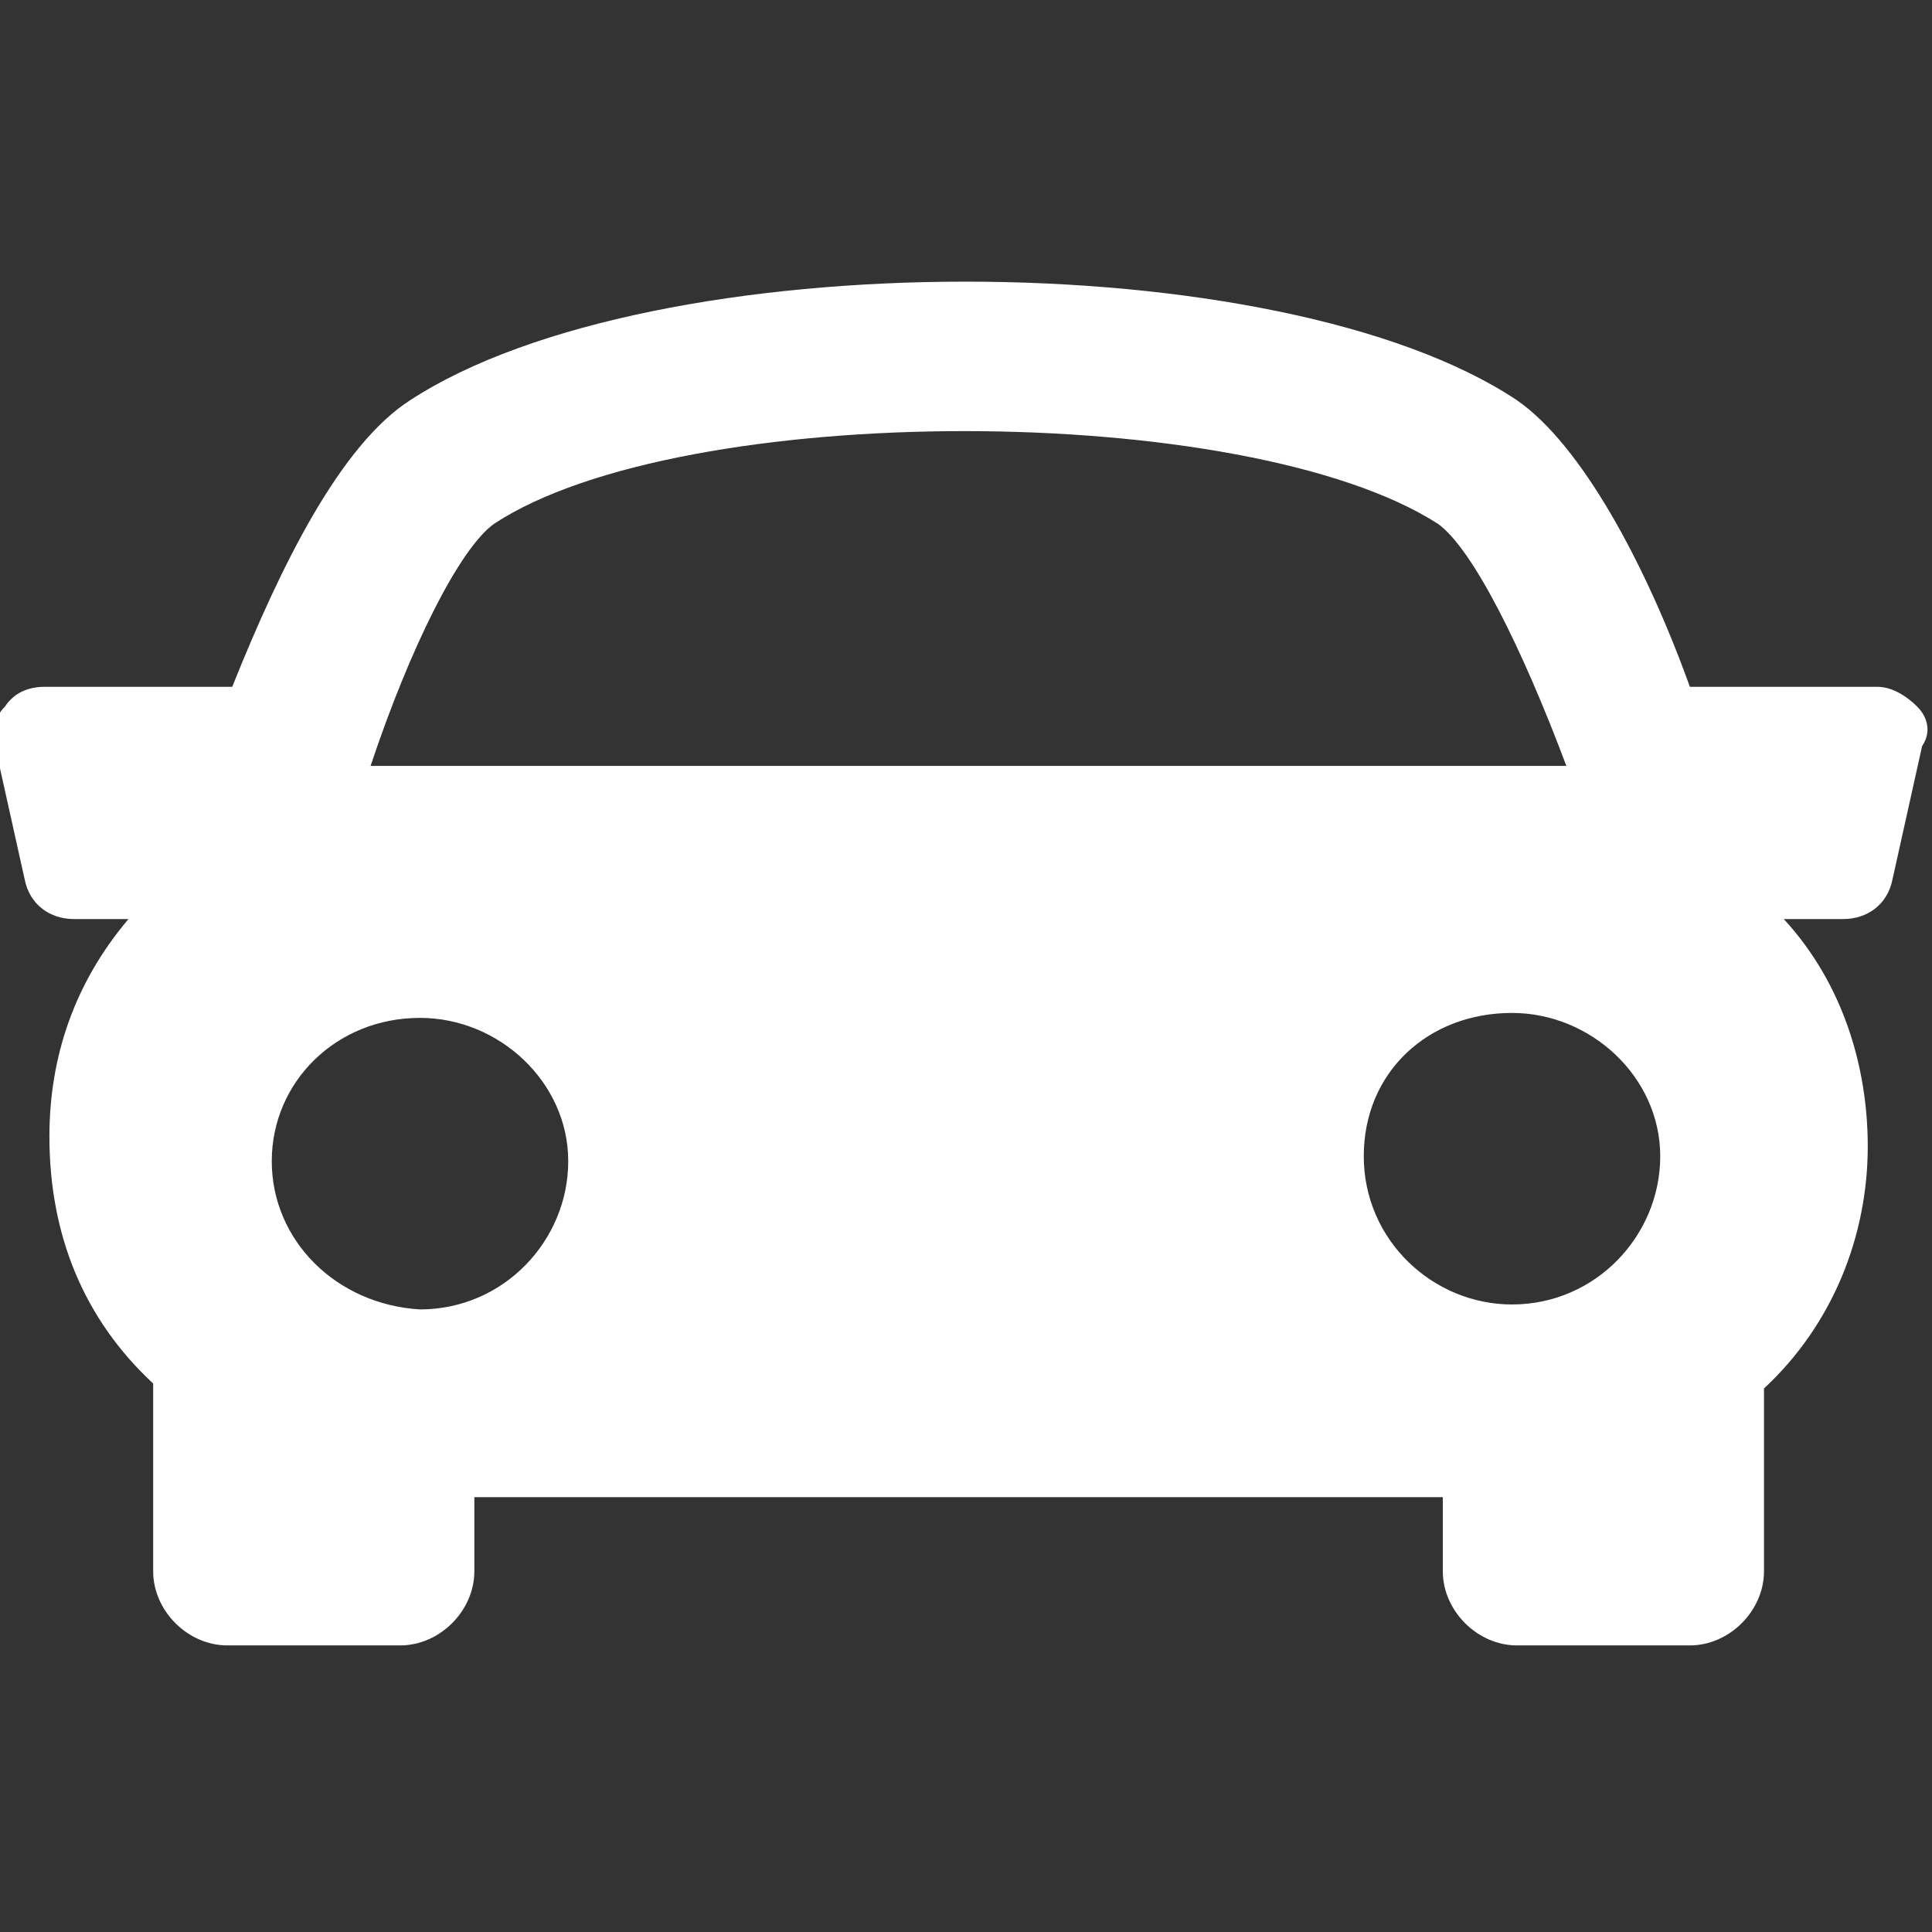 <?xml version="1.0" encoding="utf-8"?>
<!-- Generator: Adobe Illustrator 18.1.1, SVG Export Plug-In . SVG Version: 6.00 Build 0)  -->
<svg version="1.1" id="Capa_1" xmlns="http://www.w3.org/2000/svg" xmlns:xlink="http://www.w3.org/1999/xlink" x="0px" y="0px"
	 viewBox="-285 377.9 39.1 39.1" enable-background="new -285 377.9 39.1 39.1" xml:space="preserve">
<rect x="-285" y="377.9" width="39.1" height="39.1" fill="#333333" stroke="none"/>
<g>
	<g>
		<path fill="#FFFFFF" d="M-246.2,392.2c-0.2-0.2-0.5-0.4-0.8-0.4h-3.8c-0.9-2.5-2.2-4.9-3.5-5.8c-4.8-3.2-17.5-3.2-22.4,0
			c-1.4,0.9-2.6,3.3-3.6,5.8h-3.8c-0.3,0-0.6,0.1-0.8,0.4c-0.2,0.2-0.3,0.5-0.2,0.8l0.6,2.7c0.1,0.5,0.5,0.8,1,0.8h1.1
			c-1.1,1.3-1.6,2.8-1.6,4.4c0,2,0.7,3.7,2.1,5c0,0,0,0,0,0v3.8c0,0.8,0.7,1.5,1.5,1.5h3.5c0.8,0,1.5-0.7,1.5-1.5v-1.5h19.6v1.5
			c0,0.8,0.7,1.5,1.5,1.5h3.5c0.8,0,1.5-0.7,1.5-1.5v-3.7c1.4-1.3,2.1-3.1,2.1-4.9c0-1.6-0.5-3.3-1.7-4.6h1.2c0.5,0,0.9-0.3,1-0.8
			l0.6-2.7C-245.9,392.7-246,392.4-246.2,392.2z M-275,388.5c3.8-2.5,15.2-2.5,19.1,0c0.7,0.5,1.7,2.5,2.6,4.9h-24.2
			C-276.7,391-275.7,389-275,388.5z M-279.5,401.4c0-1.6,1.3-2.9,3-2.9c1.6,0,3,1.3,3,2.9c0,1.6-1.3,3-3,3
			C-278.2,404.3-279.5,403-279.5,401.4z M-254.4,404.3c-1.6,0-3-1.3-3-3s1.3-2.9,3-2.9c1.6,0,3,1.3,3,2.9S-252.7,404.3-254.4,404.3z
			"/>
	</g>
</g>
</svg>
